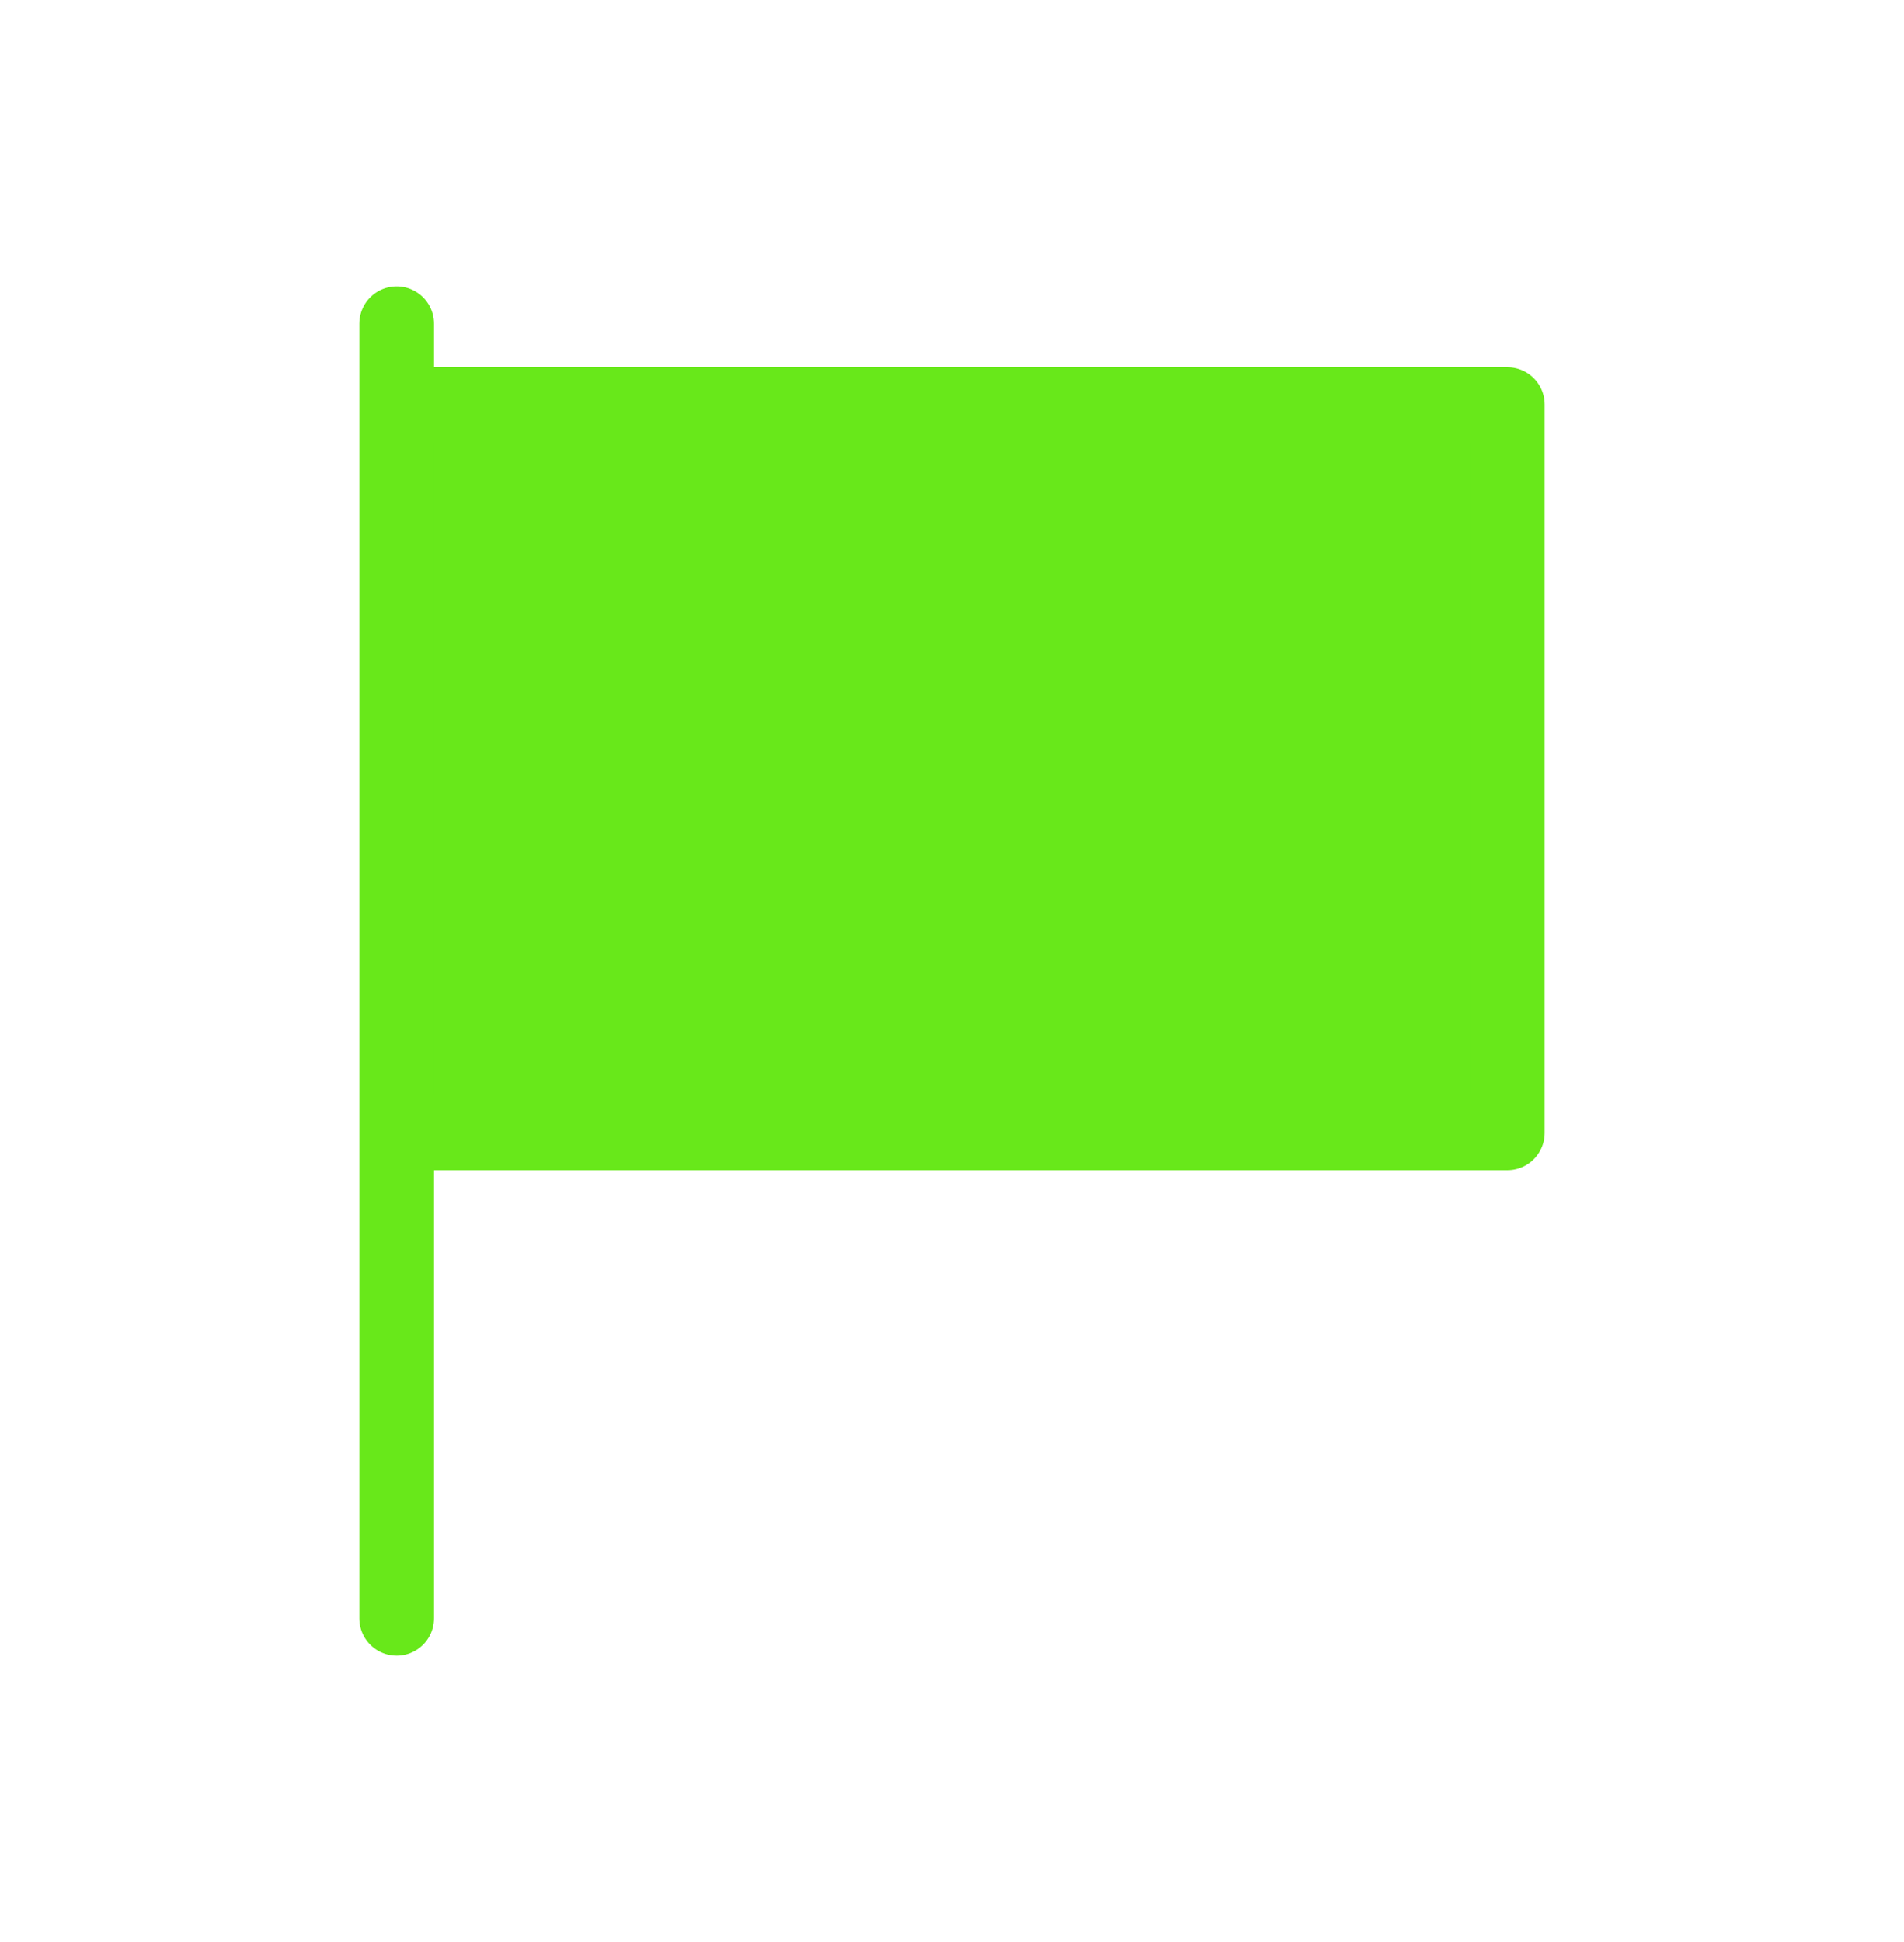 <svg width="51" height="52" viewBox="0 0 51 52" fill="none" xmlns="http://www.w3.org/2000/svg">
<path d="M40.375 10.833H10.625V30.333H40.375V10.833Z" fill="#68E81A"/>
<path d="M10.625 43.333V30.333M10.625 30.333H40.375V10.833H10.625M10.625 30.333V10.833M10.625 10.833V8.667" stroke="#68E81A" stroke-width="2" stroke-linecap="round" stroke-linejoin="round"/>
</svg>
